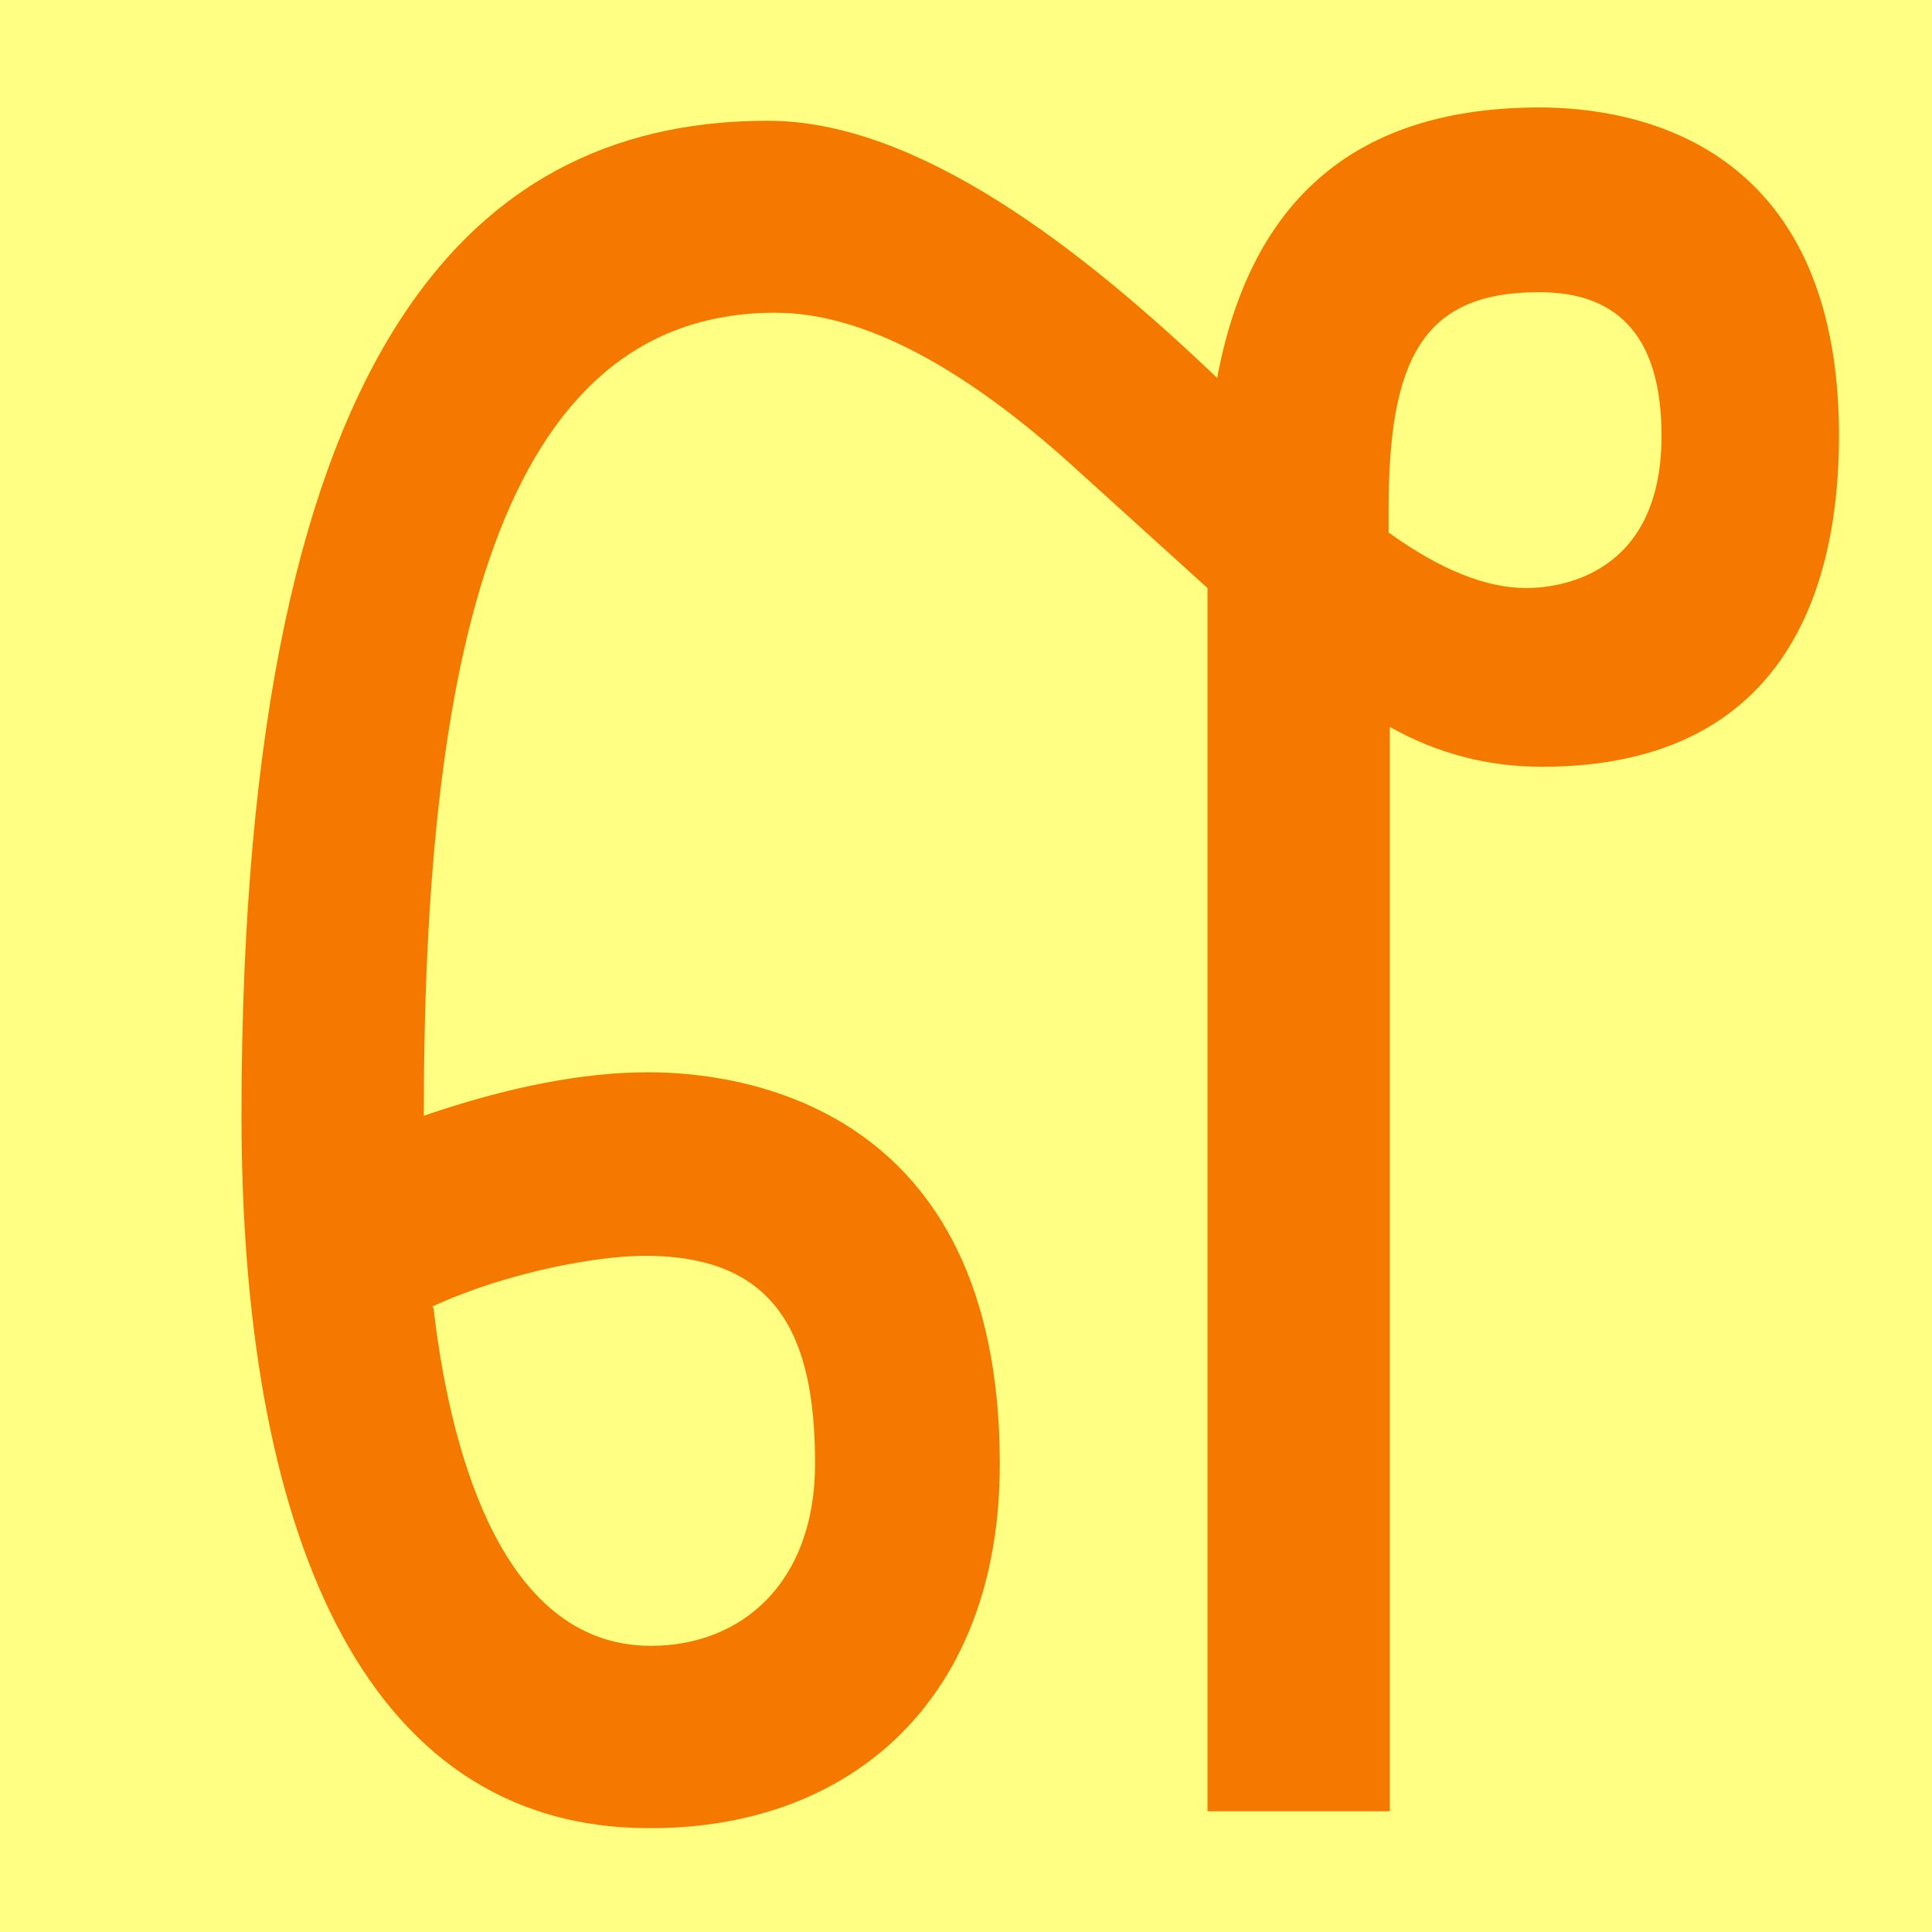 <svg height="16" viewBox="0 0 16 16" width="16" xmlns="http://www.w3.org/2000/svg"><path d="m0 0h16v16h-16z" fill="#ffff83"/><path d="m8.28 12.13c0 1.91-1.2 3.01-2.89 3.01-2.43.01-3.39-2.55-3.39-5.9 0-6.62 2.07-8.24 4.36-8.24 1.24 0 2.6 1.06 3.72 2.13.28-1.49 1.16-2.24 2.67-2.24.78 0 2.48.28 2.48 2.72 0 1.18-.39 2.74-2.46 2.74-.45 0-.87-.11-1.26-.33v8.98h-1.51v-10.13l-1.06-.96c-.96-.88-1.8-1.32-2.52-1.32-2.32 0-2.91 2.91-2.91 6.65.7-.24 1.32-.36 1.86-.36.75 0 2.91.26 2.91 3.24zm4.46-9.71c-.96 0-1.24.56-1.24 1.8v.19c.43.31.81.46 1.14.46.25 0 1.12-.09 1.12-1.26 0-.8-.34-1.19-1.01-1.19zm-9.15 8.41c.12 1.04.51 2.8 1.8 2.8.75 0 1.36-.52 1.36-1.51 0-1.08-.33-1.72-1.41-1.72-.38 0-1.13.13-1.76.42z" fill="#f57900"/></svg>